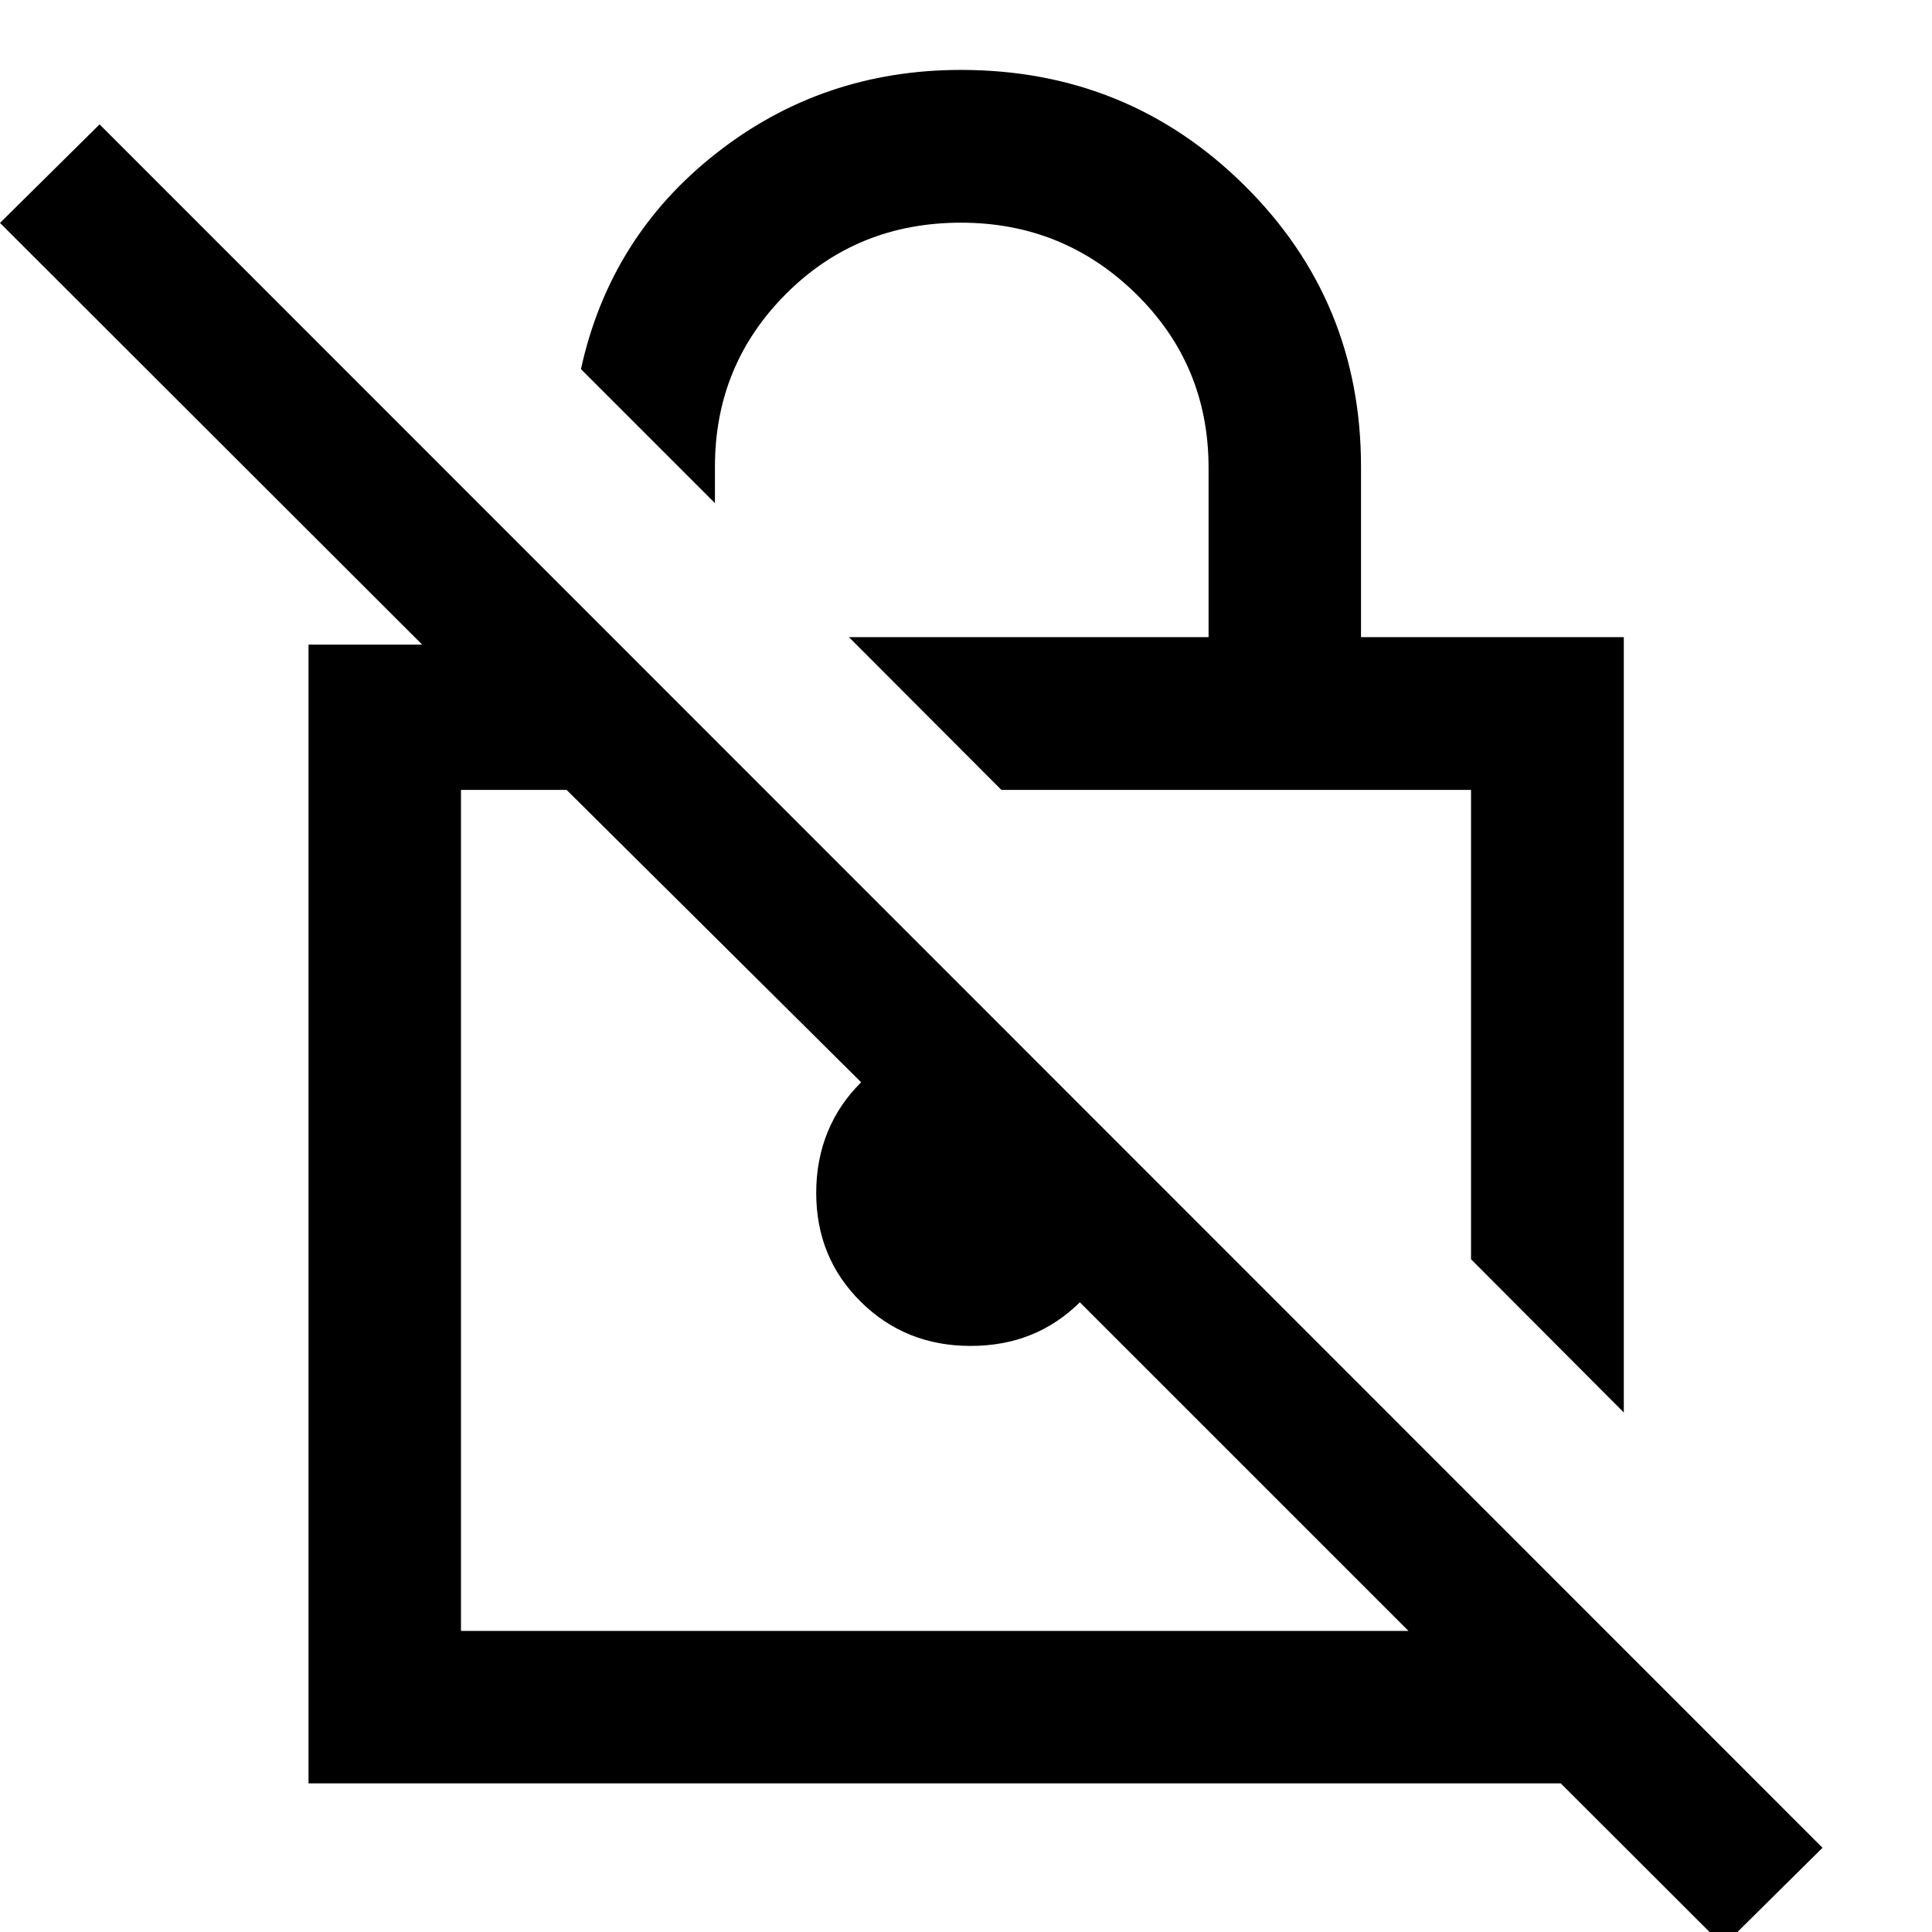 <svg xmlns="http://www.w3.org/2000/svg" height="40" viewBox="0 -960 960 960" width="40"><path d="m806.86-258.15-75.92-76.15v-233.2H497.59l-75.76-75.91h178.7v-84.18q0-51.01-36.05-86.39-36.05-35.37-87-35.37-51.56 0-86.9 35.36-35.33 35.35-35.33 85.88V-710l-66.58-66.58q14.37-65.72 67.15-107.2 52.79-41.48 121.61-41.48 82.99 0 140.92 57.38 57.93 57.37 57.93 139.73v84.74h130.58v385.26Zm49.5 265.04-80.84-80.75H153.3v-565.83h56.48L0-849.23l49.48-48.97L905.6-41.85 856.36 6.89ZM699.85-149.62 536.57-312.89q-11 10.84-24.5 16.25-13.5 5.42-29.83 5.42-32.33 0-54.5-21.92-22.17-21.91-22.17-54.14 0-16.28 5.67-30.19t16.67-24.75L281.54-567.5h-52.48v417.88h470.79Zm-208.7-208.94Zm122.74-92.79Z"/></svg>